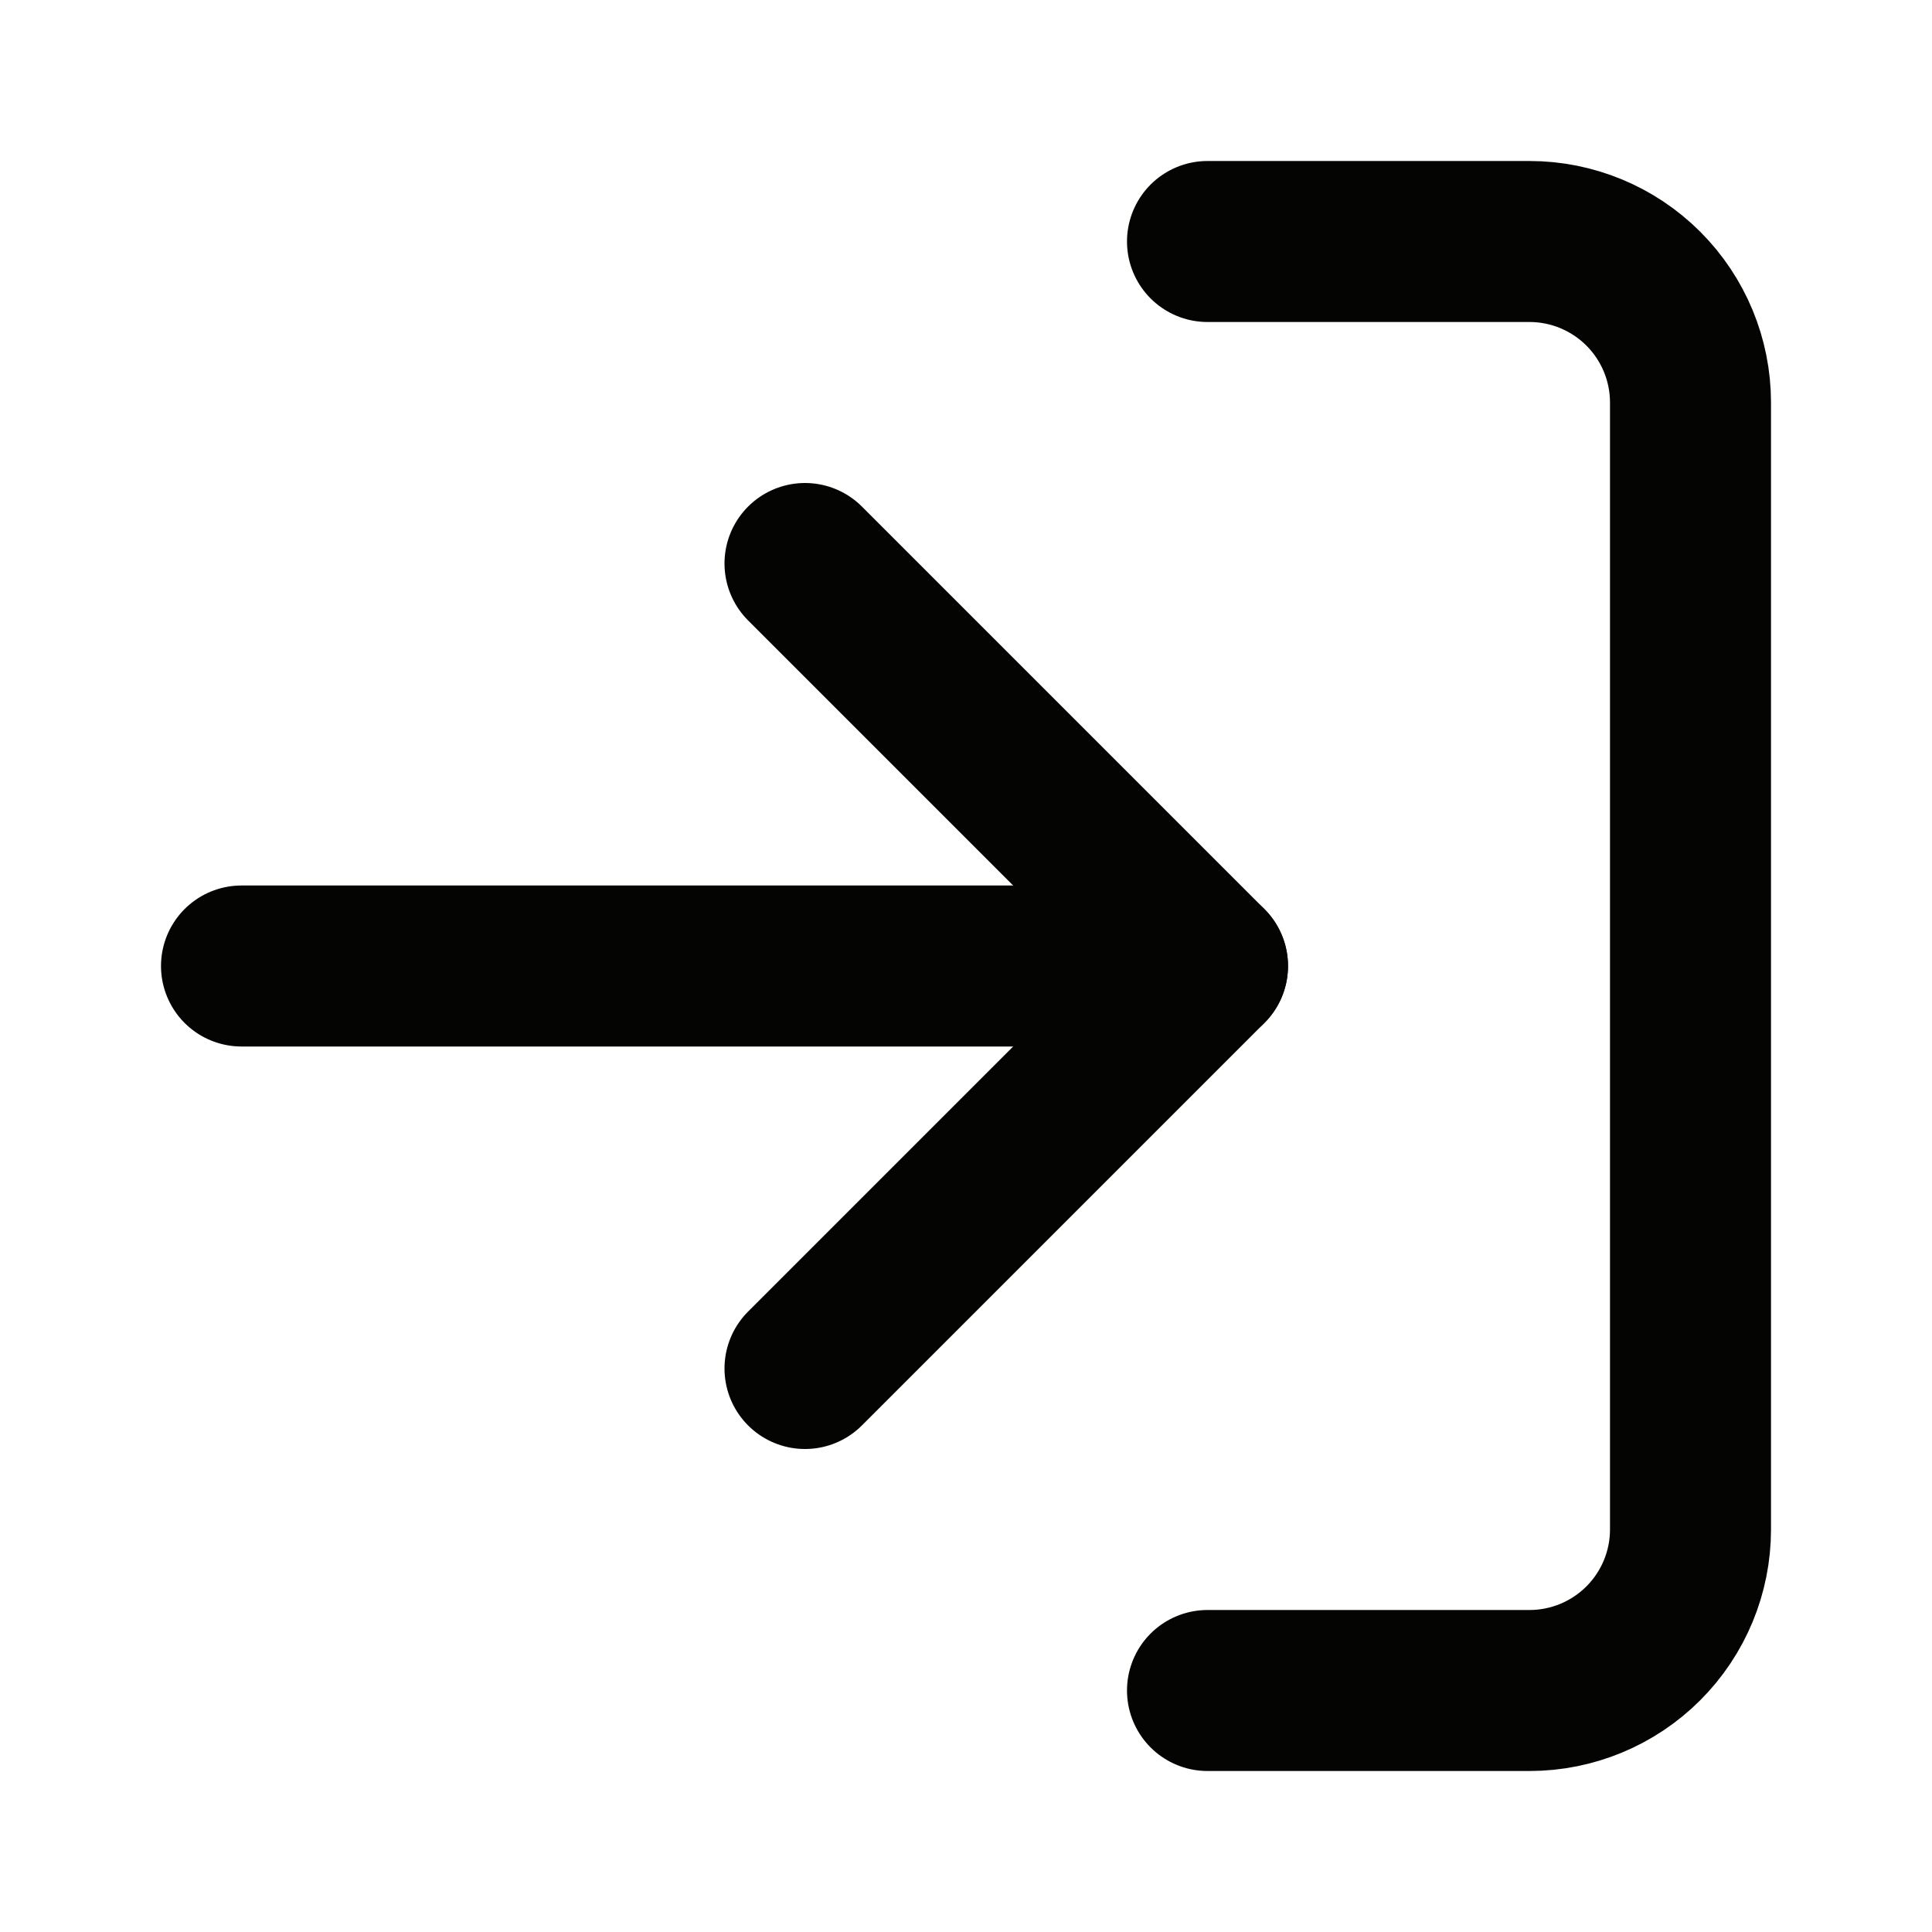 <svg width="24" height="24" viewBox="0 0 24 24" fill="none" xmlns="http://www.w3.org/2000/svg">
<path d="M15 3H19C19.53 3 20.039 3.211 20.414 3.586C20.789 3.961 21 4.47 21 5V19C21 19.53 20.789 20.039 20.414 20.414C20.039 20.789 19.53 21 19 21H15" stroke="#040402" stroke-width="2" stroke-linecap="round" stroke-linejoin="round"/>
<path d="M10 17L15 12L10 7" stroke="#040402" stroke-width="2" stroke-linecap="round" stroke-linejoin="round"/>
<path d="M15 12H3" stroke="#040402" stroke-width="2" stroke-linecap="round" stroke-linejoin="round"/>
</svg>
